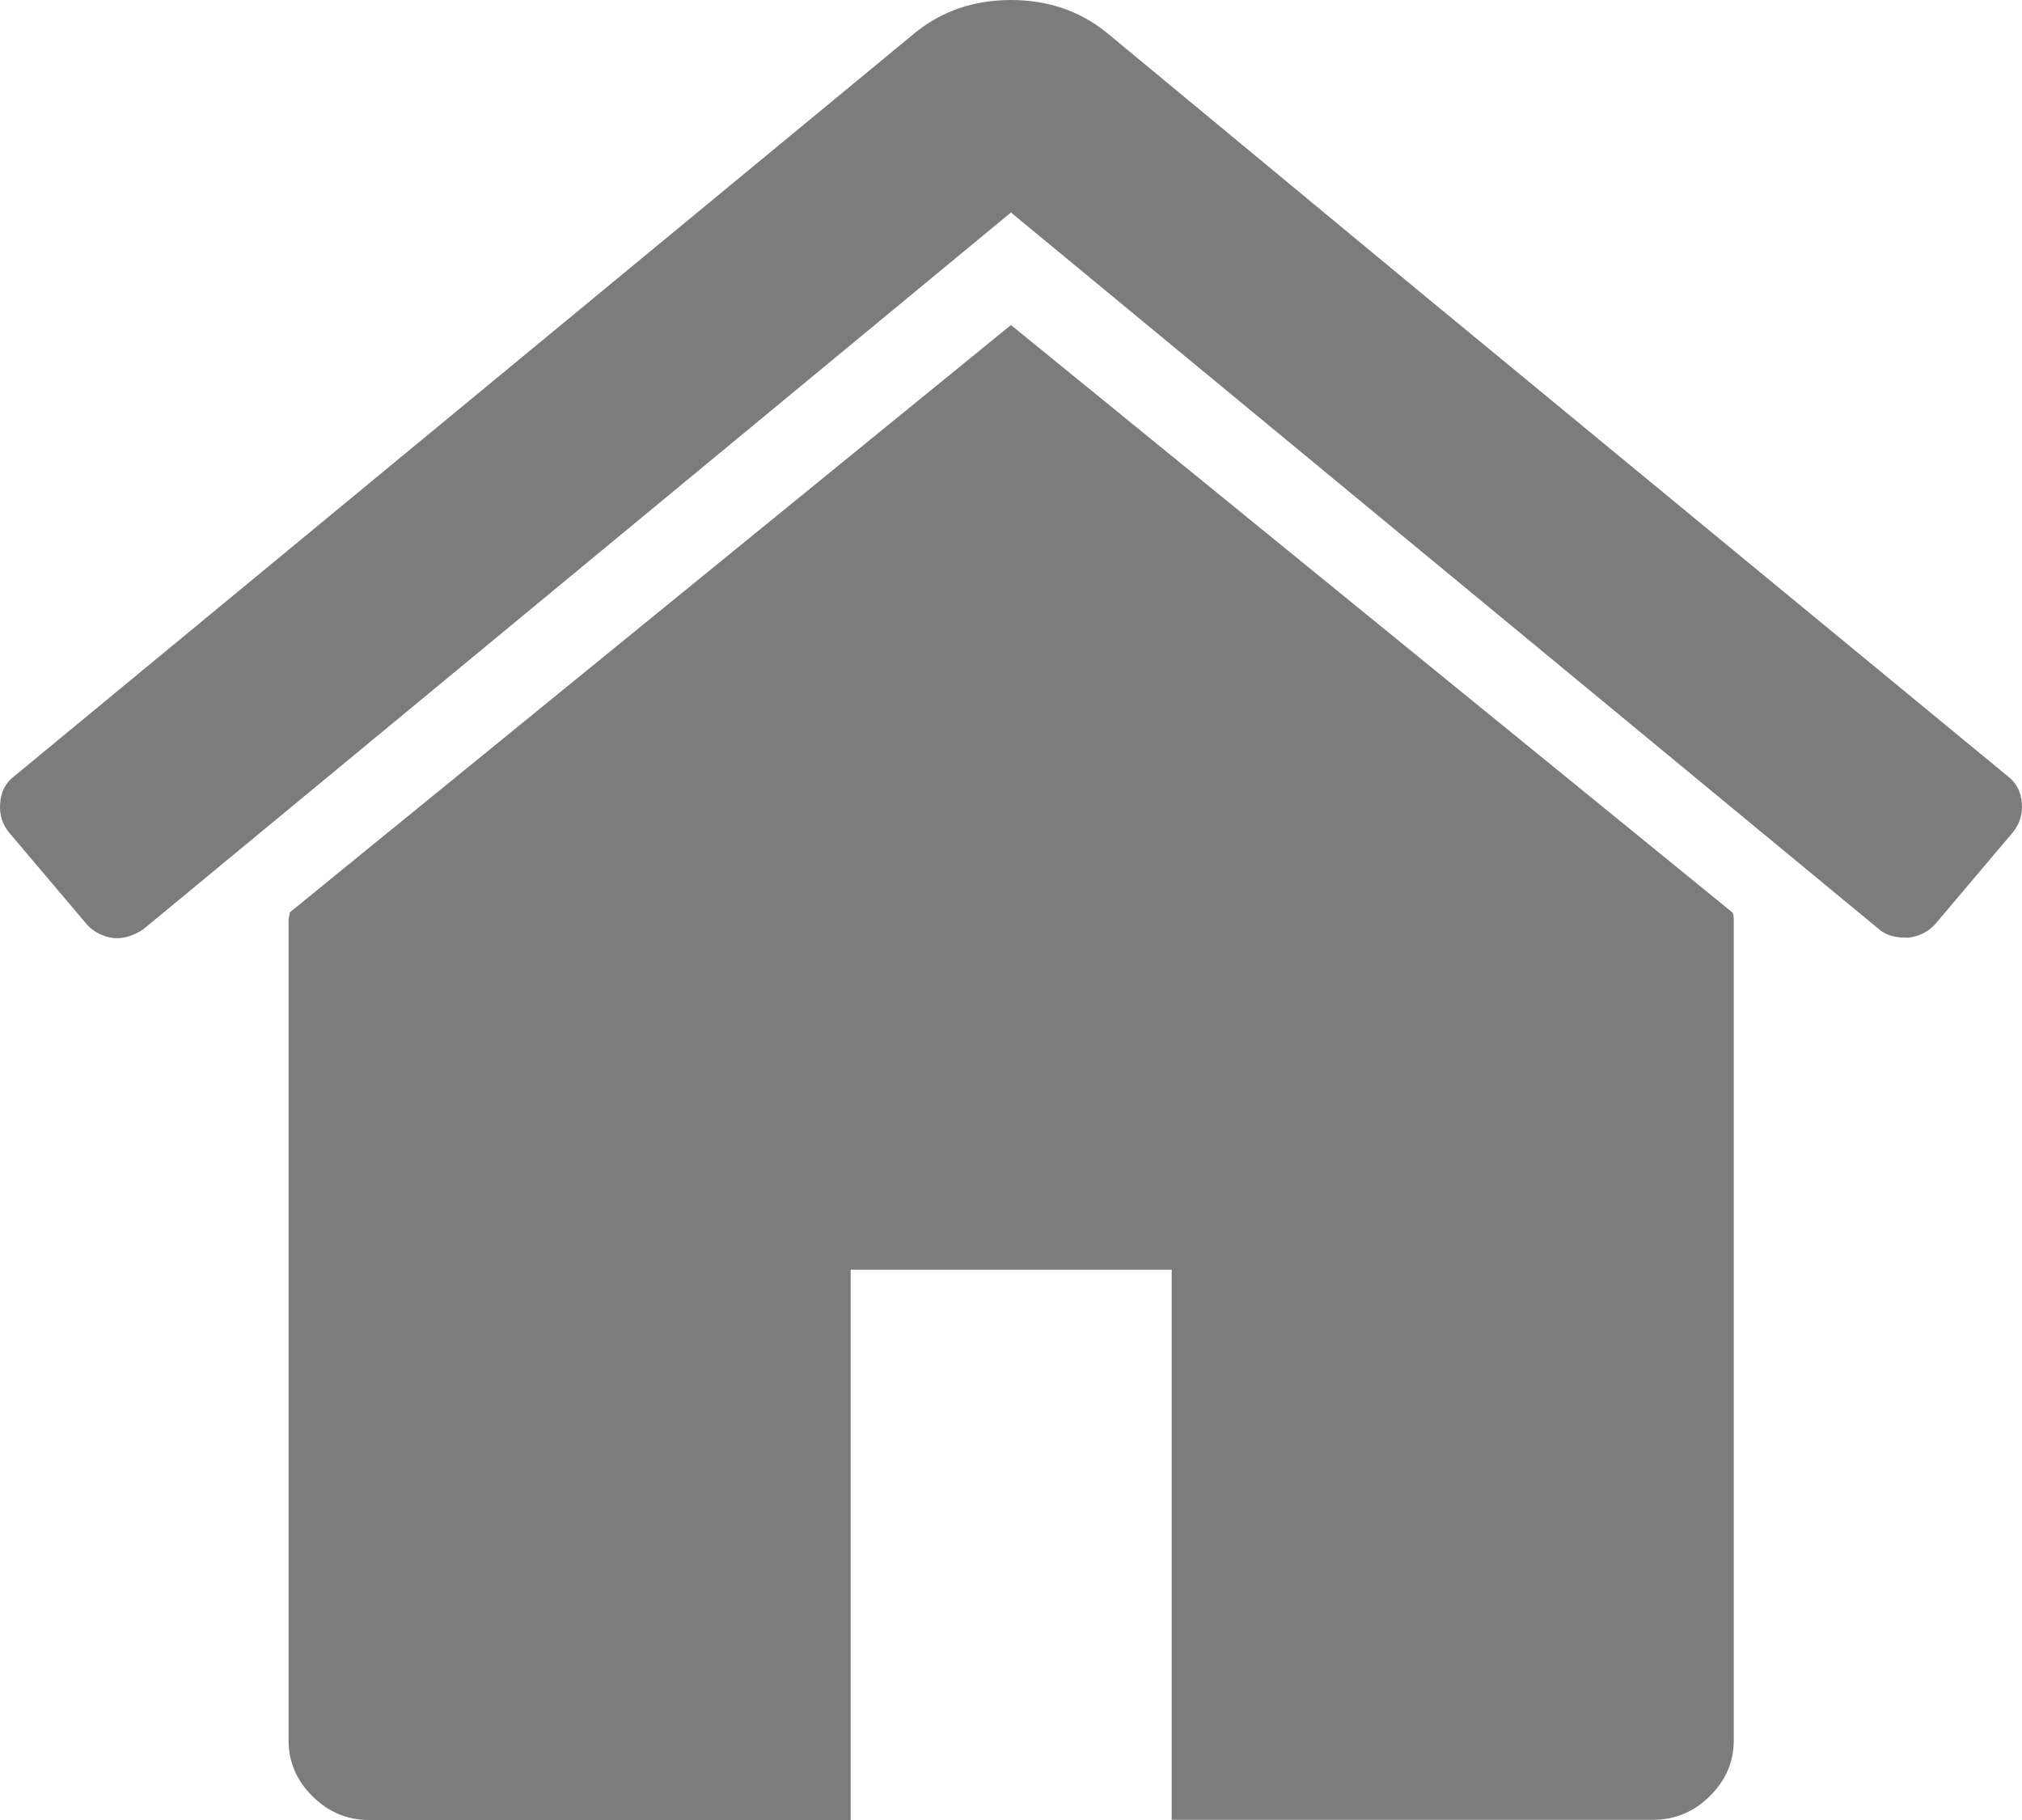 <?xml version="1.0" encoding="UTF-8"?>
<svg width="40px" height="36px" viewBox="0 0 40 36" version="1.1" xmlns="http://www.w3.org/2000/svg" xmlns:xlink="http://www.w3.org/1999/xlink">
    <title>Icon</title>
    <g id="Symbols" stroke="none" stroke-width="1" fill="none" fill-rule="evenodd">
        <g id="5-Icons/28-Function-Key/2-Selected/1-Light-Mode" transform="translate(-16, -10)" fill="#7C7C7CFF" fill-rule="nonzero">
            <g id="home.selected.light" transform="translate(16, 10)">
                <path d="M19.999,6.429 L5.734,18.046 C5.734,18.062 5.729,18.086 5.721,18.119 C5.713,18.151 5.709,18.175 5.709,18.191 L5.709,34.427 C5.709,34.851 5.868,35.222 6.183,35.532 C6.497,35.843 6.868,36 7.301,36 L16.828,36 L16.828,25.115 L23.179,25.115 L23.179,35.996 L32.706,35.996 C33.135,35.996 33.51,35.839 33.824,35.528 C34.139,35.218 34.298,34.851 34.298,34.423 L34.298,18.195 C34.298,18.131 34.29,18.082 34.273,18.05 L19.999,6.429 Z" id="Path"></path>
                <path d="M39.723,15.358 L34.29,10.884 L27.939,5.65 L21.885,0.639 C21.355,0.214 20.726,0 19.999,0 C19.273,0 18.644,0.214 18.114,0.639 L0.276,15.358 C0.109,15.487 0.019,15.665 0.003,15.888 C-0.014,16.11 0.044,16.3 0.178,16.466 L1.717,18.284 C1.848,18.43 2.023,18.523 2.24,18.555 C2.44,18.571 2.635,18.515 2.835,18.381 L19.999,4.203 L37.167,18.377 C37.298,18.49 37.474,18.547 37.69,18.547 L37.763,18.547 C37.98,18.515 38.151,18.426 38.286,18.276 L39.825,16.457 C39.955,16.292 40.017,16.102 39.996,15.88 C39.98,15.665 39.89,15.487 39.723,15.358 Z" id="Path"></path>
            </g>
        </g>
    </g>
</svg>